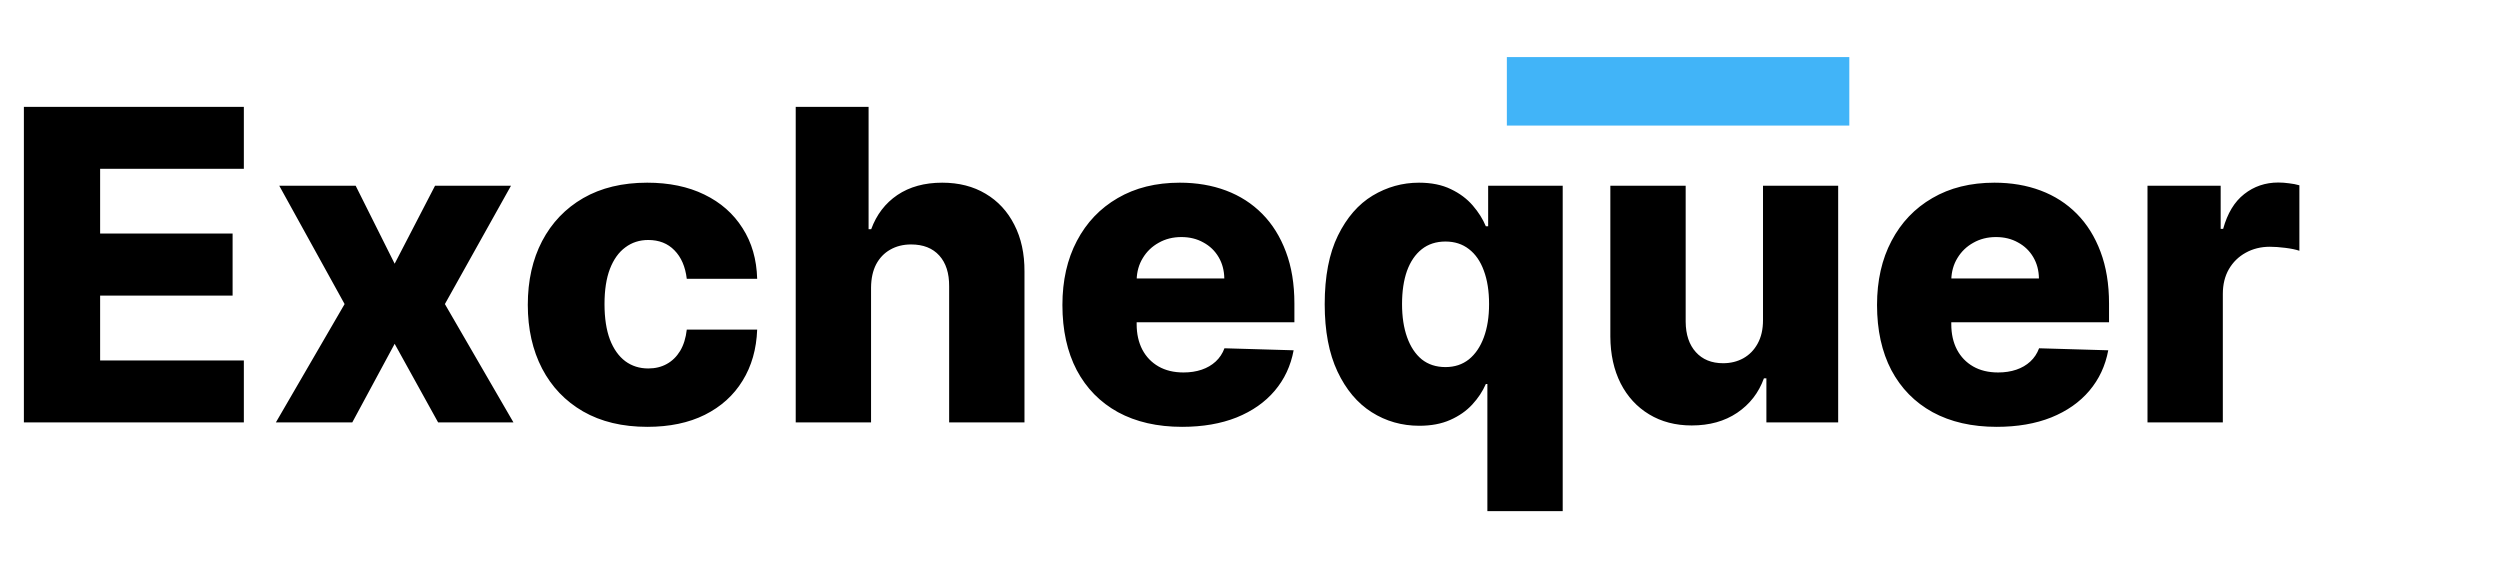 <svg width="219" height="50" viewBox="0 0 219 50" fill="none" xmlns="http://www.w3.org/2000/svg">
<path d="M2.092 37V9.364H21.361V14.788H8.771V20.456H20.376V25.894H8.771V31.575H21.361V37H2.092ZM31.158 16.273L34.572 23.101L38.108 16.273H44.761L38.972 26.636L44.977 37H38.378L34.572 30.118L30.861 37H24.168L30.187 26.636L24.465 16.273H31.158ZM56.706 37.391C54.52 37.391 52.645 36.941 51.079 36.042C49.523 35.142 48.327 33.892 47.49 32.291C46.653 30.68 46.235 28.818 46.235 26.704C46.235 24.581 46.653 22.718 47.49 21.117C48.336 19.507 49.536 18.252 51.093 17.352C52.658 16.453 54.525 16.003 56.693 16.003C58.609 16.003 60.278 16.349 61.699 17.042C63.13 17.735 64.245 18.715 65.046 19.984C65.856 21.243 66.283 22.723 66.328 24.423H60.161C60.035 23.362 59.675 22.53 59.081 21.927C58.497 21.324 57.732 21.023 56.788 21.023C56.023 21.023 55.353 21.239 54.777 21.671C54.201 22.093 53.751 22.723 53.427 23.56C53.112 24.387 52.955 25.413 52.955 26.636C52.955 27.86 53.112 28.894 53.427 29.74C53.751 30.577 54.201 31.211 54.777 31.643C55.353 32.066 56.023 32.277 56.788 32.277C57.399 32.277 57.939 32.147 58.407 31.886C58.884 31.625 59.275 31.242 59.581 30.739C59.887 30.226 60.08 29.605 60.161 28.876H66.328C66.265 30.586 65.838 32.079 65.046 33.356C64.263 34.634 63.161 35.628 61.74 36.339C60.328 37.041 58.65 37.391 56.706 37.391ZM76.304 25.179V37H69.705V9.364H76.088V20.078H76.317C76.785 18.801 77.55 17.802 78.611 17.082C79.682 16.363 80.991 16.003 82.538 16.003C83.995 16.003 85.264 16.327 86.343 16.974C87.423 17.613 88.26 18.517 88.853 19.687C89.456 20.856 89.753 22.224 89.744 23.789V37H83.145V25.084C83.154 23.933 82.866 23.033 82.282 22.386C81.697 21.738 80.874 21.414 79.812 21.414C79.119 21.414 78.508 21.567 77.977 21.873C77.455 22.17 77.046 22.597 76.749 23.155C76.461 23.713 76.313 24.387 76.304 25.179ZM103.552 37.391C101.384 37.391 99.513 36.964 97.938 36.109C96.373 35.246 95.168 34.018 94.322 32.425C93.485 30.824 93.067 28.921 93.067 26.717C93.067 24.576 93.49 22.705 94.335 21.104C95.181 19.493 96.373 18.243 97.911 17.352C99.45 16.453 101.262 16.003 103.35 16.003C104.825 16.003 106.174 16.232 107.398 16.691C108.621 17.15 109.678 17.829 110.569 18.729C111.46 19.628 112.152 20.739 112.647 22.062C113.142 23.375 113.389 24.882 113.389 26.582V28.229H95.374V24.396H107.249C107.24 23.695 107.074 23.069 106.75 22.521C106.426 21.972 105.981 21.544 105.414 21.239C104.856 20.924 104.213 20.766 103.485 20.766C102.747 20.766 102.086 20.933 101.501 21.266C100.916 21.59 100.453 22.035 100.111 22.602C99.769 23.159 99.589 23.794 99.571 24.504V28.404C99.571 29.25 99.738 29.992 100.07 30.631C100.403 31.26 100.876 31.751 101.487 32.102C102.099 32.452 102.828 32.628 103.673 32.628C104.258 32.628 104.789 32.547 105.266 32.385C105.743 32.223 106.152 31.985 106.494 31.67C106.836 31.355 107.092 30.968 107.263 30.509L113.322 30.685C113.07 32.043 112.517 33.226 111.662 34.234C110.816 35.232 109.705 36.01 108.329 36.568C106.953 37.117 105.36 37.391 103.552 37.391ZM130.294 44.773V33.64H130.159C129.881 34.279 129.485 34.877 128.972 35.435C128.459 35.992 127.816 36.442 127.042 36.784C126.278 37.126 125.373 37.297 124.33 37.297C122.801 37.297 121.411 36.901 120.16 36.109C118.91 35.318 117.911 34.13 117.164 32.547C116.418 30.963 116.044 28.998 116.044 26.65C116.044 24.212 116.431 22.206 117.205 20.631C117.979 19.057 118.991 17.892 120.241 17.136C121.501 16.381 122.855 16.003 124.303 16.003C125.391 16.003 126.323 16.192 127.096 16.57C127.87 16.938 128.509 17.415 129.012 18C129.516 18.585 129.899 19.192 130.159 19.822H130.362V16.273H136.893V44.773H130.294ZM126.624 32.156C127.425 32.156 128.108 31.931 128.675 31.481C129.242 31.022 129.678 30.379 129.984 29.551C130.29 28.724 130.443 27.752 130.443 26.636C130.443 25.503 130.29 24.527 129.984 23.708C129.687 22.889 129.251 22.26 128.675 21.819C128.108 21.378 127.425 21.158 126.624 21.158C125.805 21.158 125.113 21.383 124.546 21.832C123.979 22.282 123.547 22.916 123.25 23.735C122.962 24.554 122.819 25.521 122.819 26.636C122.819 27.752 122.967 28.724 123.264 29.551C123.561 30.379 123.988 31.022 124.546 31.481C125.113 31.931 125.805 32.156 126.624 32.156ZM154.439 28.053V16.273H161.024V37H154.736V33.141H154.52C154.061 34.409 153.279 35.417 152.172 36.163C151.075 36.901 149.748 37.27 148.191 37.27C146.779 37.27 145.537 36.946 144.467 36.298C143.396 35.651 142.564 34.746 141.97 33.586C141.377 32.416 141.075 31.049 141.066 29.484V16.273H147.665V28.188C147.674 29.313 147.971 30.199 148.556 30.847C149.14 31.494 149.936 31.818 150.944 31.818C151.601 31.818 152.19 31.674 152.712 31.386C153.243 31.09 153.661 30.662 153.967 30.104C154.282 29.538 154.439 28.854 154.439 28.053ZM174.913 37.391C172.745 37.391 170.874 36.964 169.3 36.109C167.734 35.246 166.529 34.018 165.683 32.425C164.847 30.824 164.428 28.921 164.428 26.717C164.428 24.576 164.851 22.705 165.697 21.104C166.542 19.493 167.734 18.243 169.273 17.352C170.811 16.453 172.624 16.003 174.711 16.003C176.186 16.003 177.536 16.232 178.759 16.691C179.983 17.15 181.04 17.829 181.93 18.729C182.821 19.628 183.514 20.739 184.009 22.062C184.503 23.375 184.751 24.882 184.751 26.582V28.229H166.736V24.396H178.611C178.602 23.695 178.435 23.069 178.112 22.521C177.788 21.972 177.342 21.544 176.776 21.239C176.218 20.924 175.575 20.766 174.846 20.766C174.108 20.766 173.447 20.933 172.862 21.266C172.277 21.59 171.814 22.035 171.472 22.602C171.13 23.159 170.951 23.794 170.933 24.504V28.404C170.933 29.25 171.099 29.992 171.432 30.631C171.765 31.26 172.237 31.751 172.849 32.102C173.46 32.452 174.189 32.628 175.035 32.628C175.62 32.628 176.15 32.547 176.627 32.385C177.104 32.223 177.513 31.985 177.855 31.67C178.197 31.355 178.453 30.968 178.624 30.509L184.683 30.685C184.431 32.043 183.878 33.226 183.023 34.234C182.178 35.232 181.067 36.01 179.69 36.568C178.314 37.117 176.722 37.391 174.913 37.391ZM188.121 37V16.273H194.531V20.051H194.747C195.124 18.684 195.741 17.667 196.595 17.001C197.45 16.327 198.444 15.989 199.578 15.989C199.883 15.989 200.198 16.012 200.522 16.057C200.846 16.093 201.147 16.151 201.426 16.232V21.967C201.111 21.859 200.698 21.774 200.185 21.711C199.681 21.648 199.231 21.616 198.835 21.616C198.053 21.616 197.347 21.792 196.717 22.143C196.096 22.485 195.606 22.966 195.246 23.587C194.895 24.198 194.72 24.918 194.72 25.746V37H188.121Z" fill="black"/>
<rect x="162" y="11" width="30" height="6" transform="rotate(-180 162 11)" fill="#41B4F8"/>
</svg>

